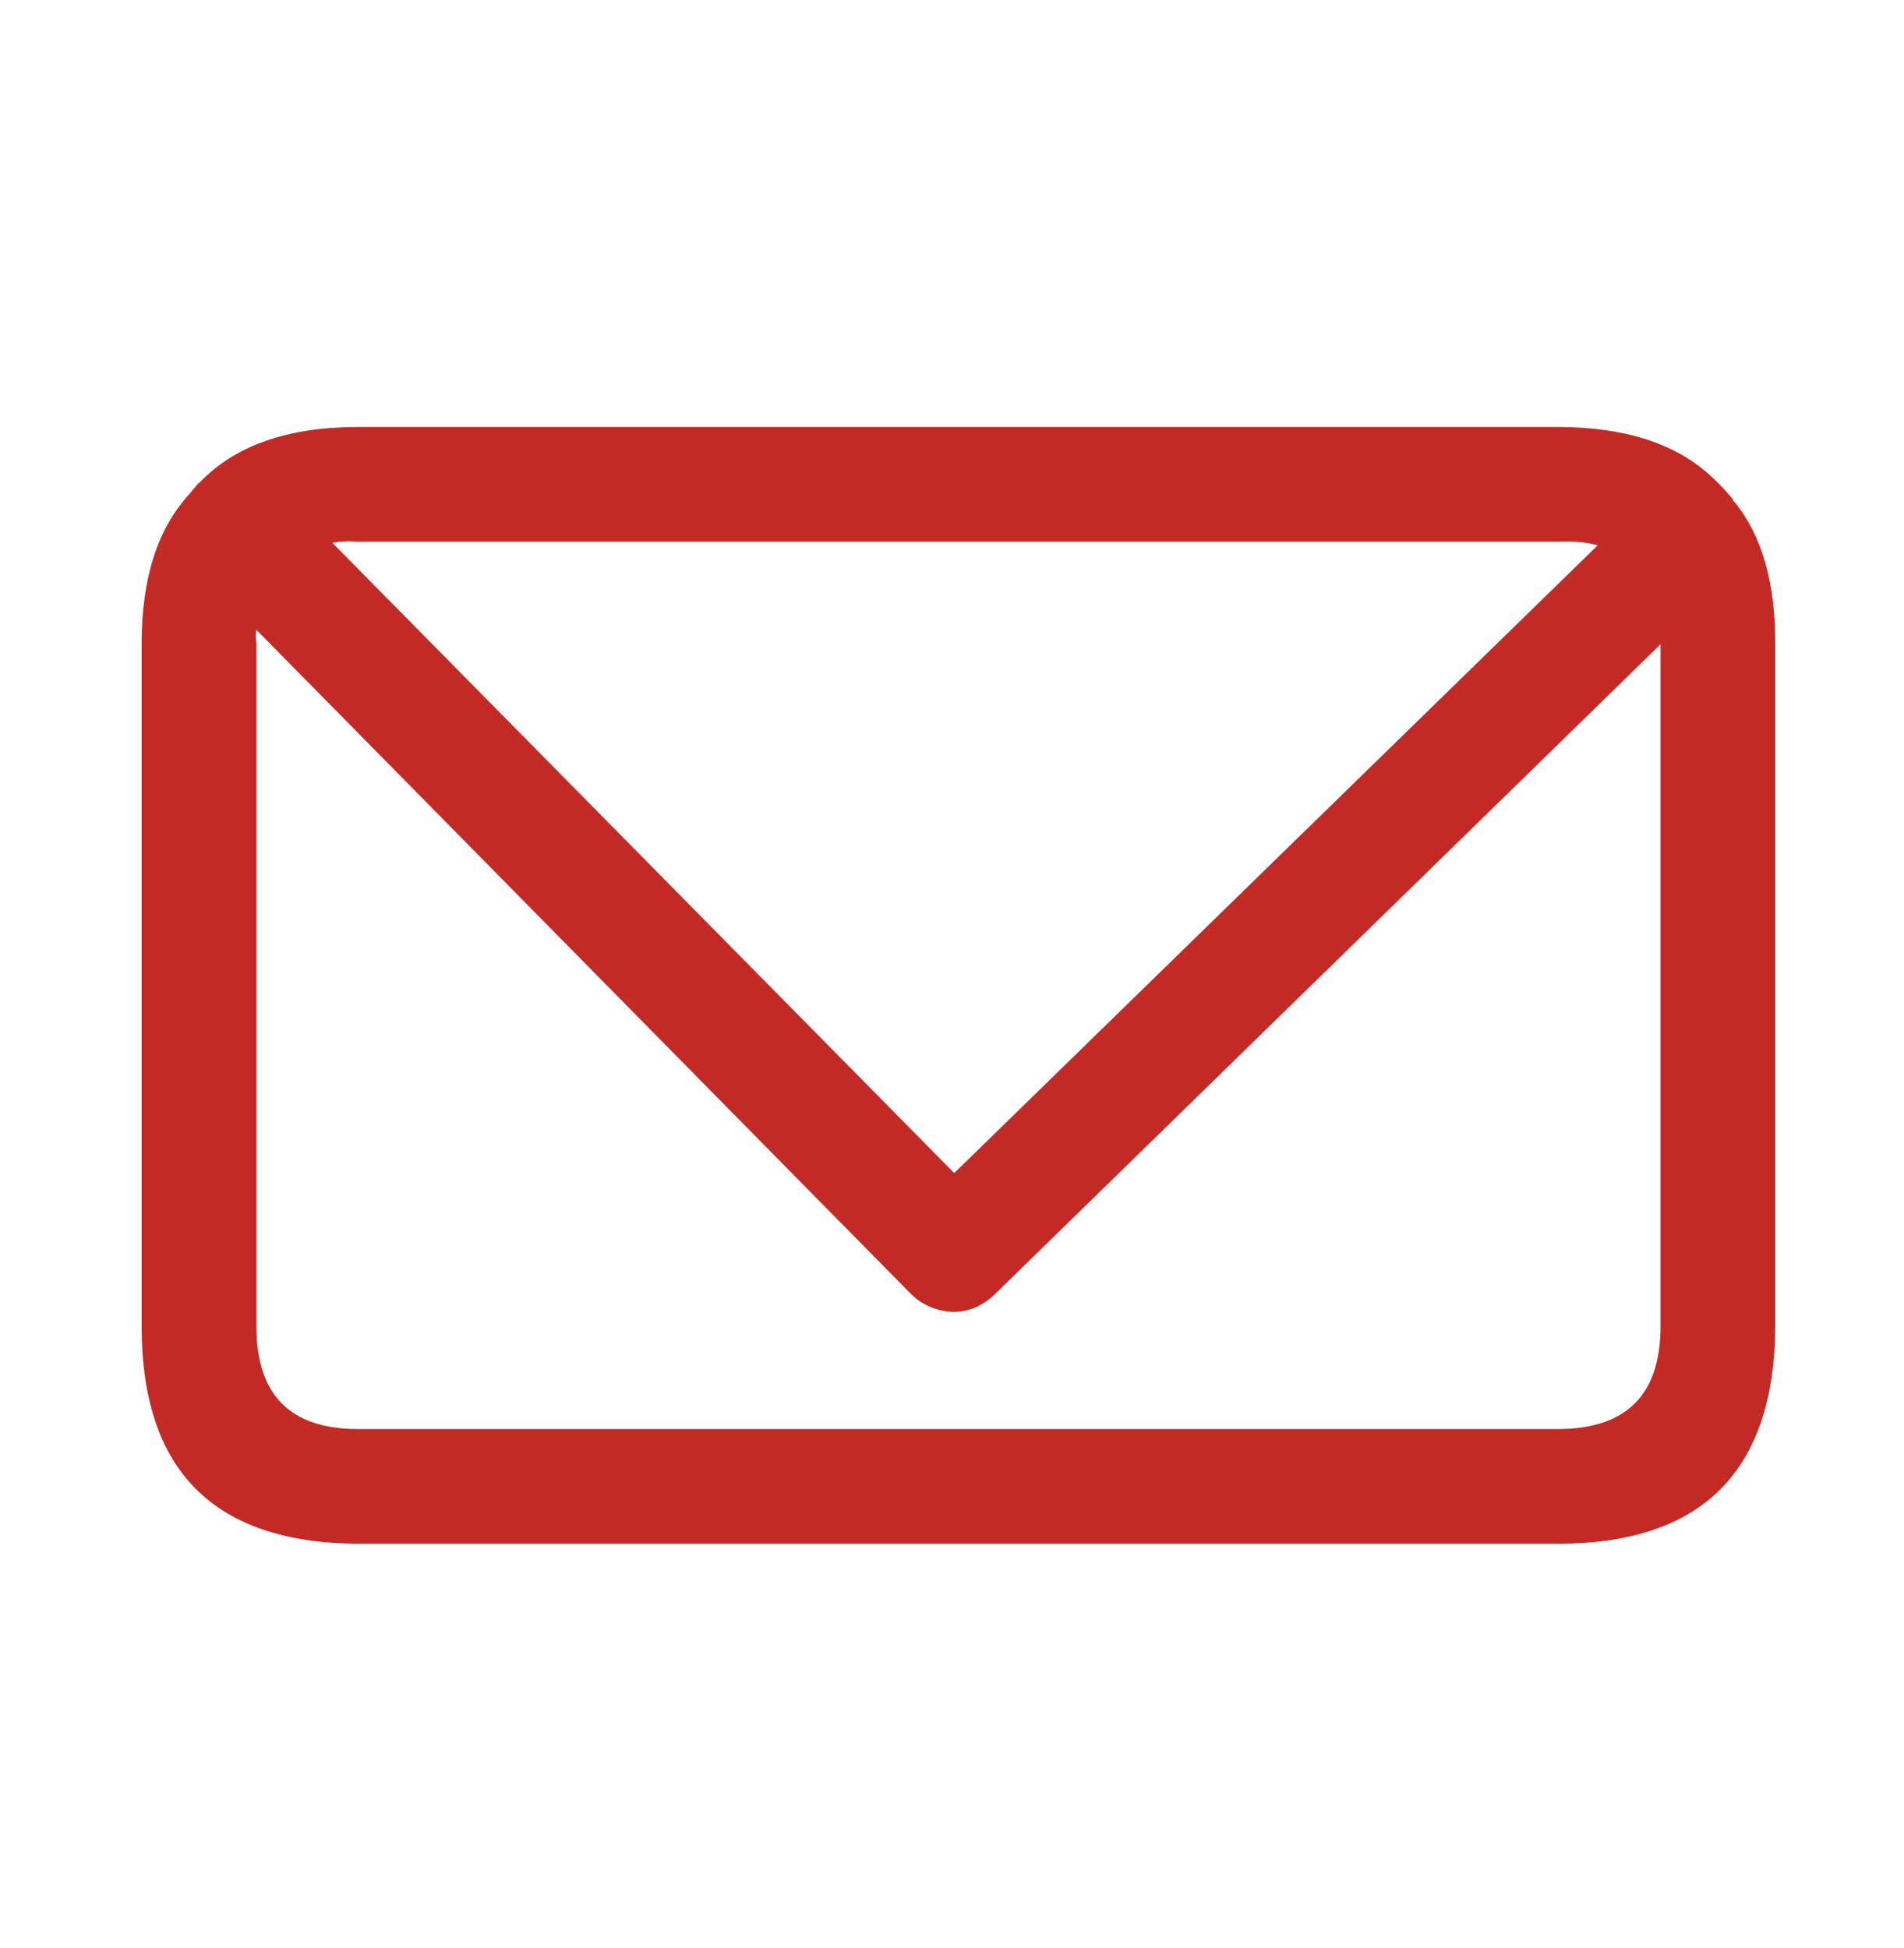 <svg width="43" height="44" viewBox="0 0 43 44" fill="none" xmlns="http://www.w3.org/2000/svg">
<path fill-rule="evenodd" clip-rule="evenodd" d="M4.29 11.144L4.508 10.898C5.308 10.062 6.499 9.644 8.08 9.644H35.184C36.674 9.644 37.819 10.008 38.619 10.735L38.647 10.762C38.81 10.908 38.974 11.08 39.137 11.28C39.137 11.299 39.147 11.317 39.164 11.335L39.192 11.362C39.792 12.107 40.092 13.162 40.092 14.525V29.958C40.074 33.23 38.438 34.866 35.184 34.866H8.08C4.826 34.848 3.199 33.212 3.199 29.958V14.525C3.199 13.052 3.563 11.925 4.29 11.144ZM36.083 12.316C35.811 12.244 35.511 12.216 35.184 12.234H8.08C7.88 12.216 7.689 12.225 7.507 12.262L21.55 26.495L36.083 12.316ZM5.79 14.225C5.772 14.316 5.772 14.416 5.79 14.525V29.958C5.79 31.503 6.553 32.276 8.08 32.276H35.184C36.728 32.276 37.501 31.503 37.501 29.958V14.552L22.45 29.249C22.177 29.504 21.869 29.631 21.523 29.631C21.16 29.613 20.85 29.485 20.596 29.249L5.79 14.225Z" fill="#C42A25"/>
<path fill-rule="evenodd" clip-rule="evenodd" d="M4.289 11.143C4.326 11.089 4.371 11.034 4.425 10.98C4.444 10.943 4.471 10.916 4.507 10.898L4.289 11.143Z" fill="#C42A25"/>
</svg>
